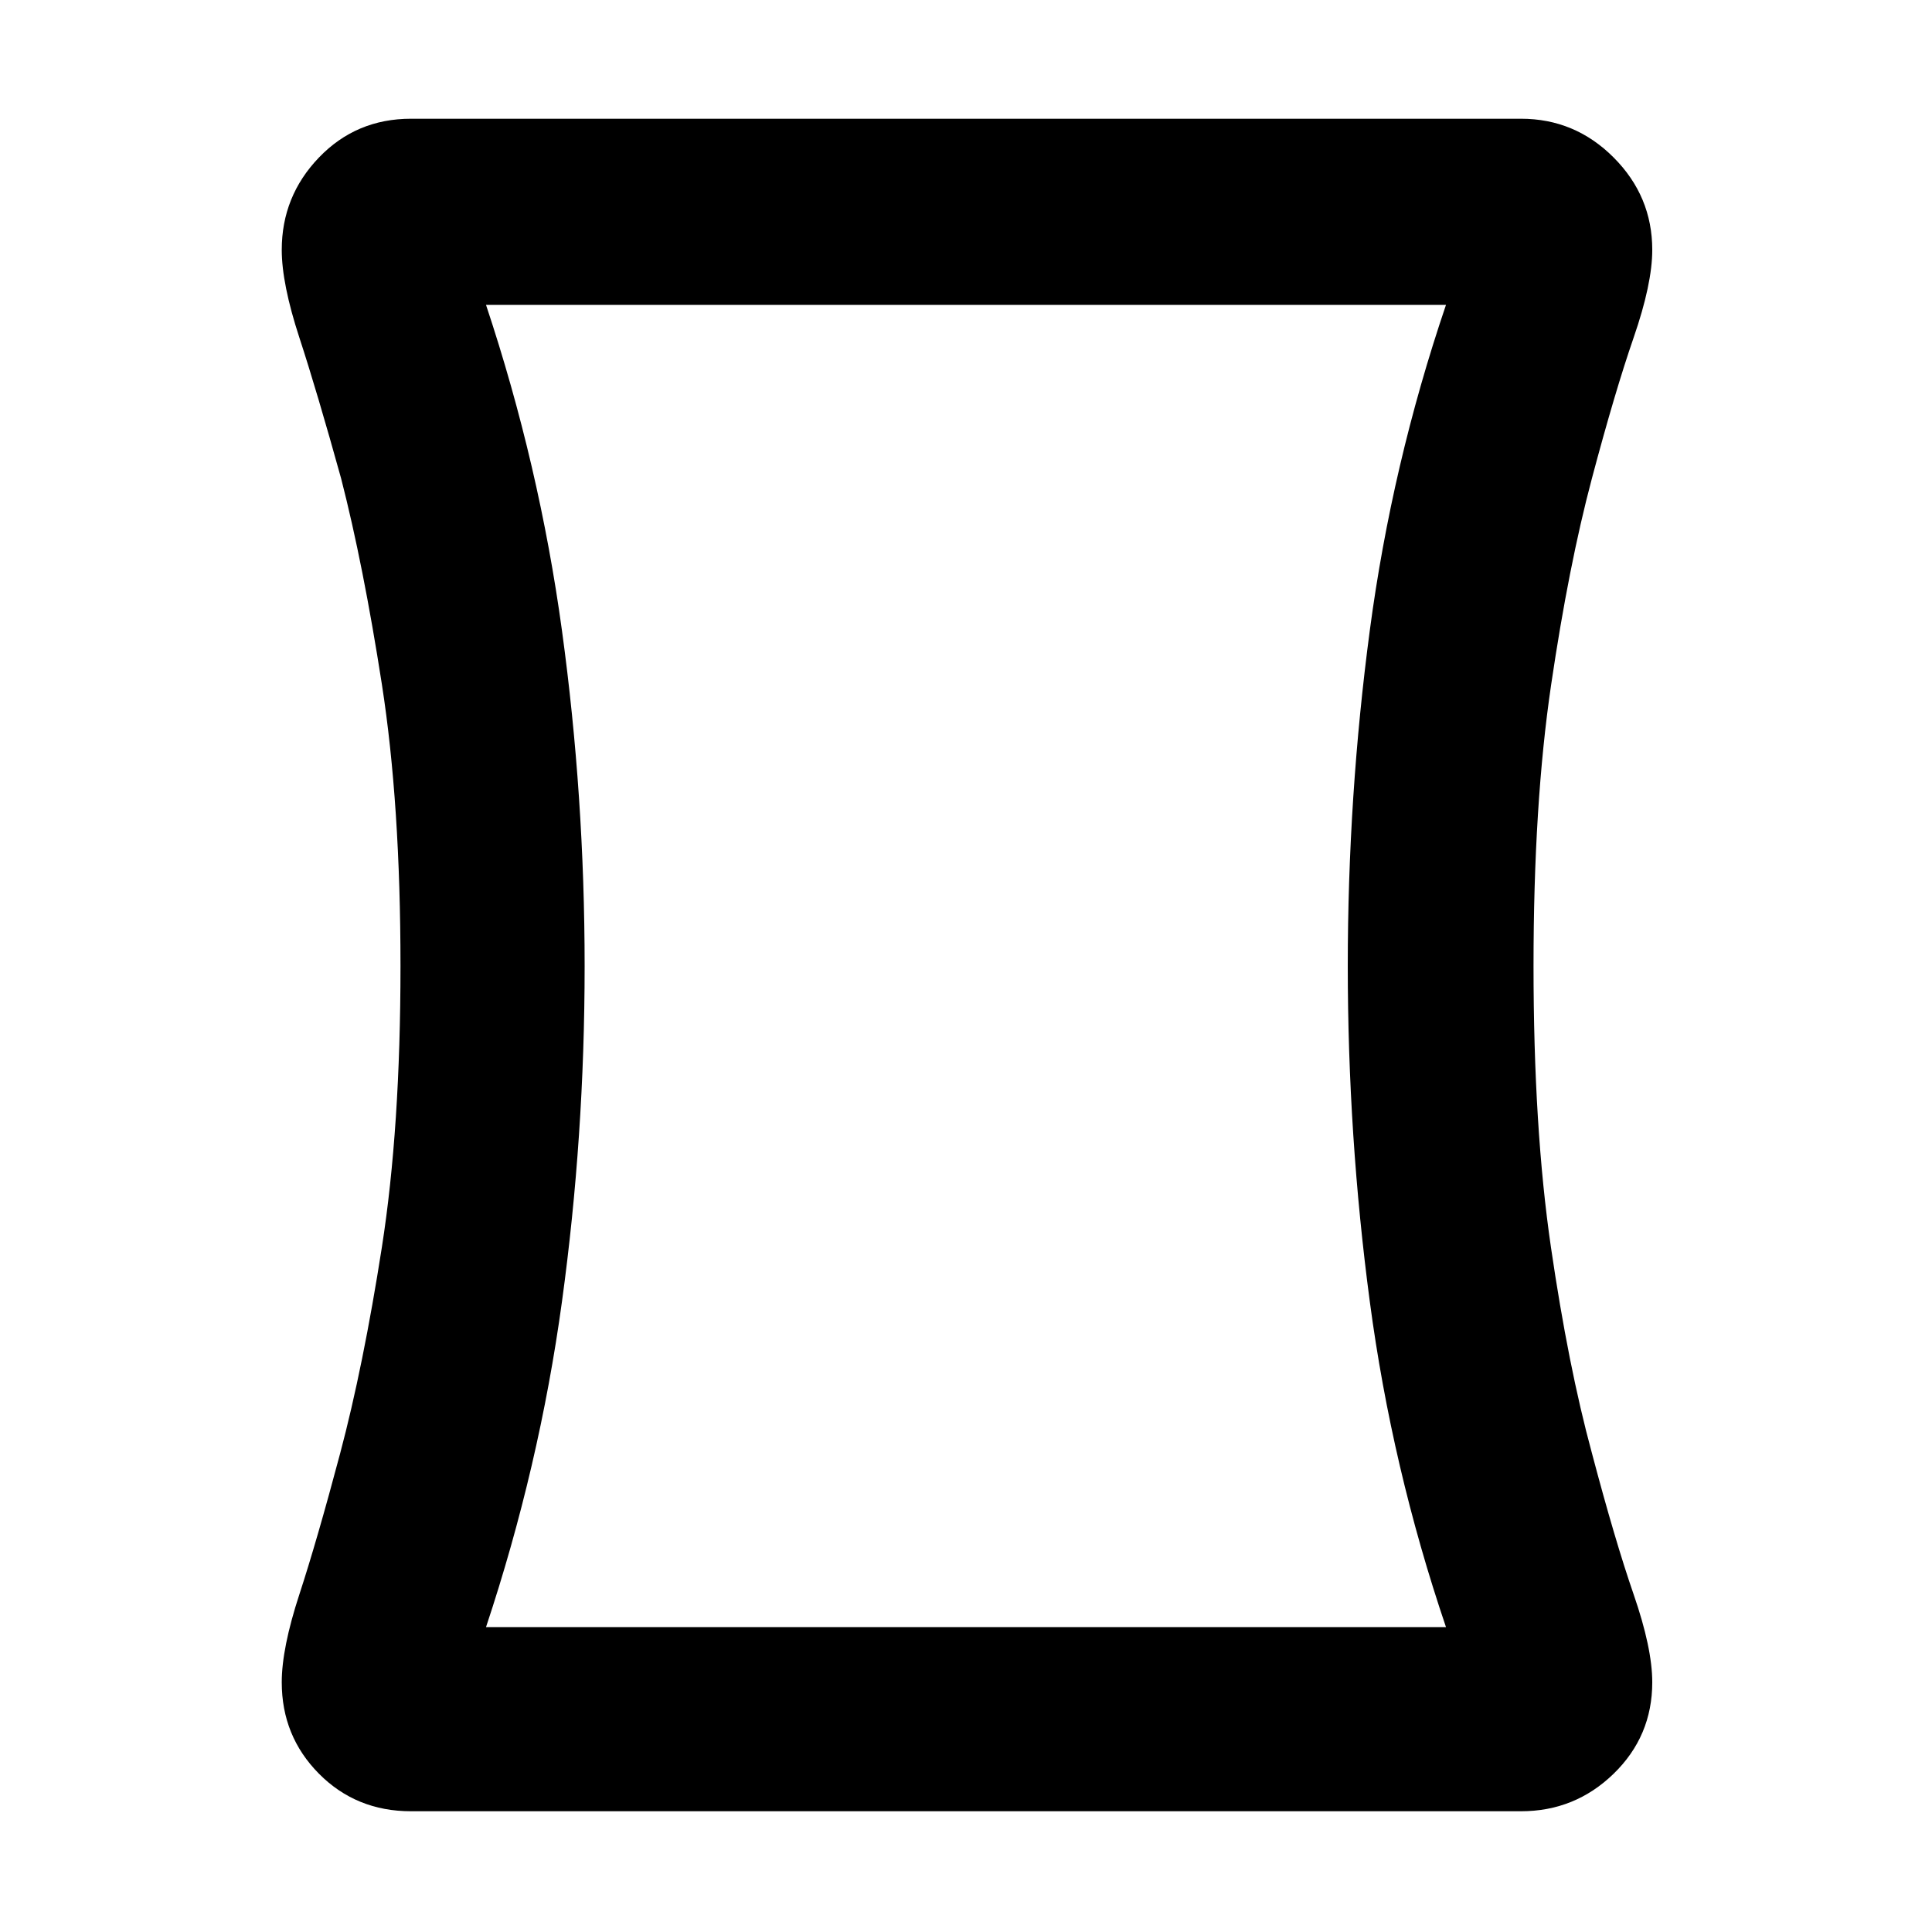 <svg xmlns="http://www.w3.org/2000/svg" height="48" viewBox="0 -960 960 960" width="48"><path d="M204.23-60Q177-60 158.5-78.64 140-97.29 140-124.1q0-16.9 8.75-43.65t20.25-70q11.5-43.25 20.75-102.5T199-480q0-80.5-9.25-139.98-9.25-59.48-20.25-102.27-12-43.25-20.75-70T140-835.83q0-26.67 18.5-45.92T204.23-901h551.54q26.83 0 46.03 19.25Q821-862.5 821-835.83q0 16.83-9.25 43.58t-20.75 70q-11.5 43.25-20.25 102.5T762-480q0 80.5 8.66 139.78T791-238q11.5 43.5 20.75 70.25T821-124.1q0 26.81-19.2 45.46Q782.6-60 755.77-60H204.23Zm86.27-419.86q0 84.36-11.25 166.53Q268-231.15 241.5-151.5h477q-26.91-79.34-37.85-161.72Q669.7-395.61 669.7-480t10.95-166.78q10.94-82.38 37.85-161.72h-477q26.5 79.58 37.75 161.93 11.25 82.35 11.25 166.71ZM480-480Z"/></svg>